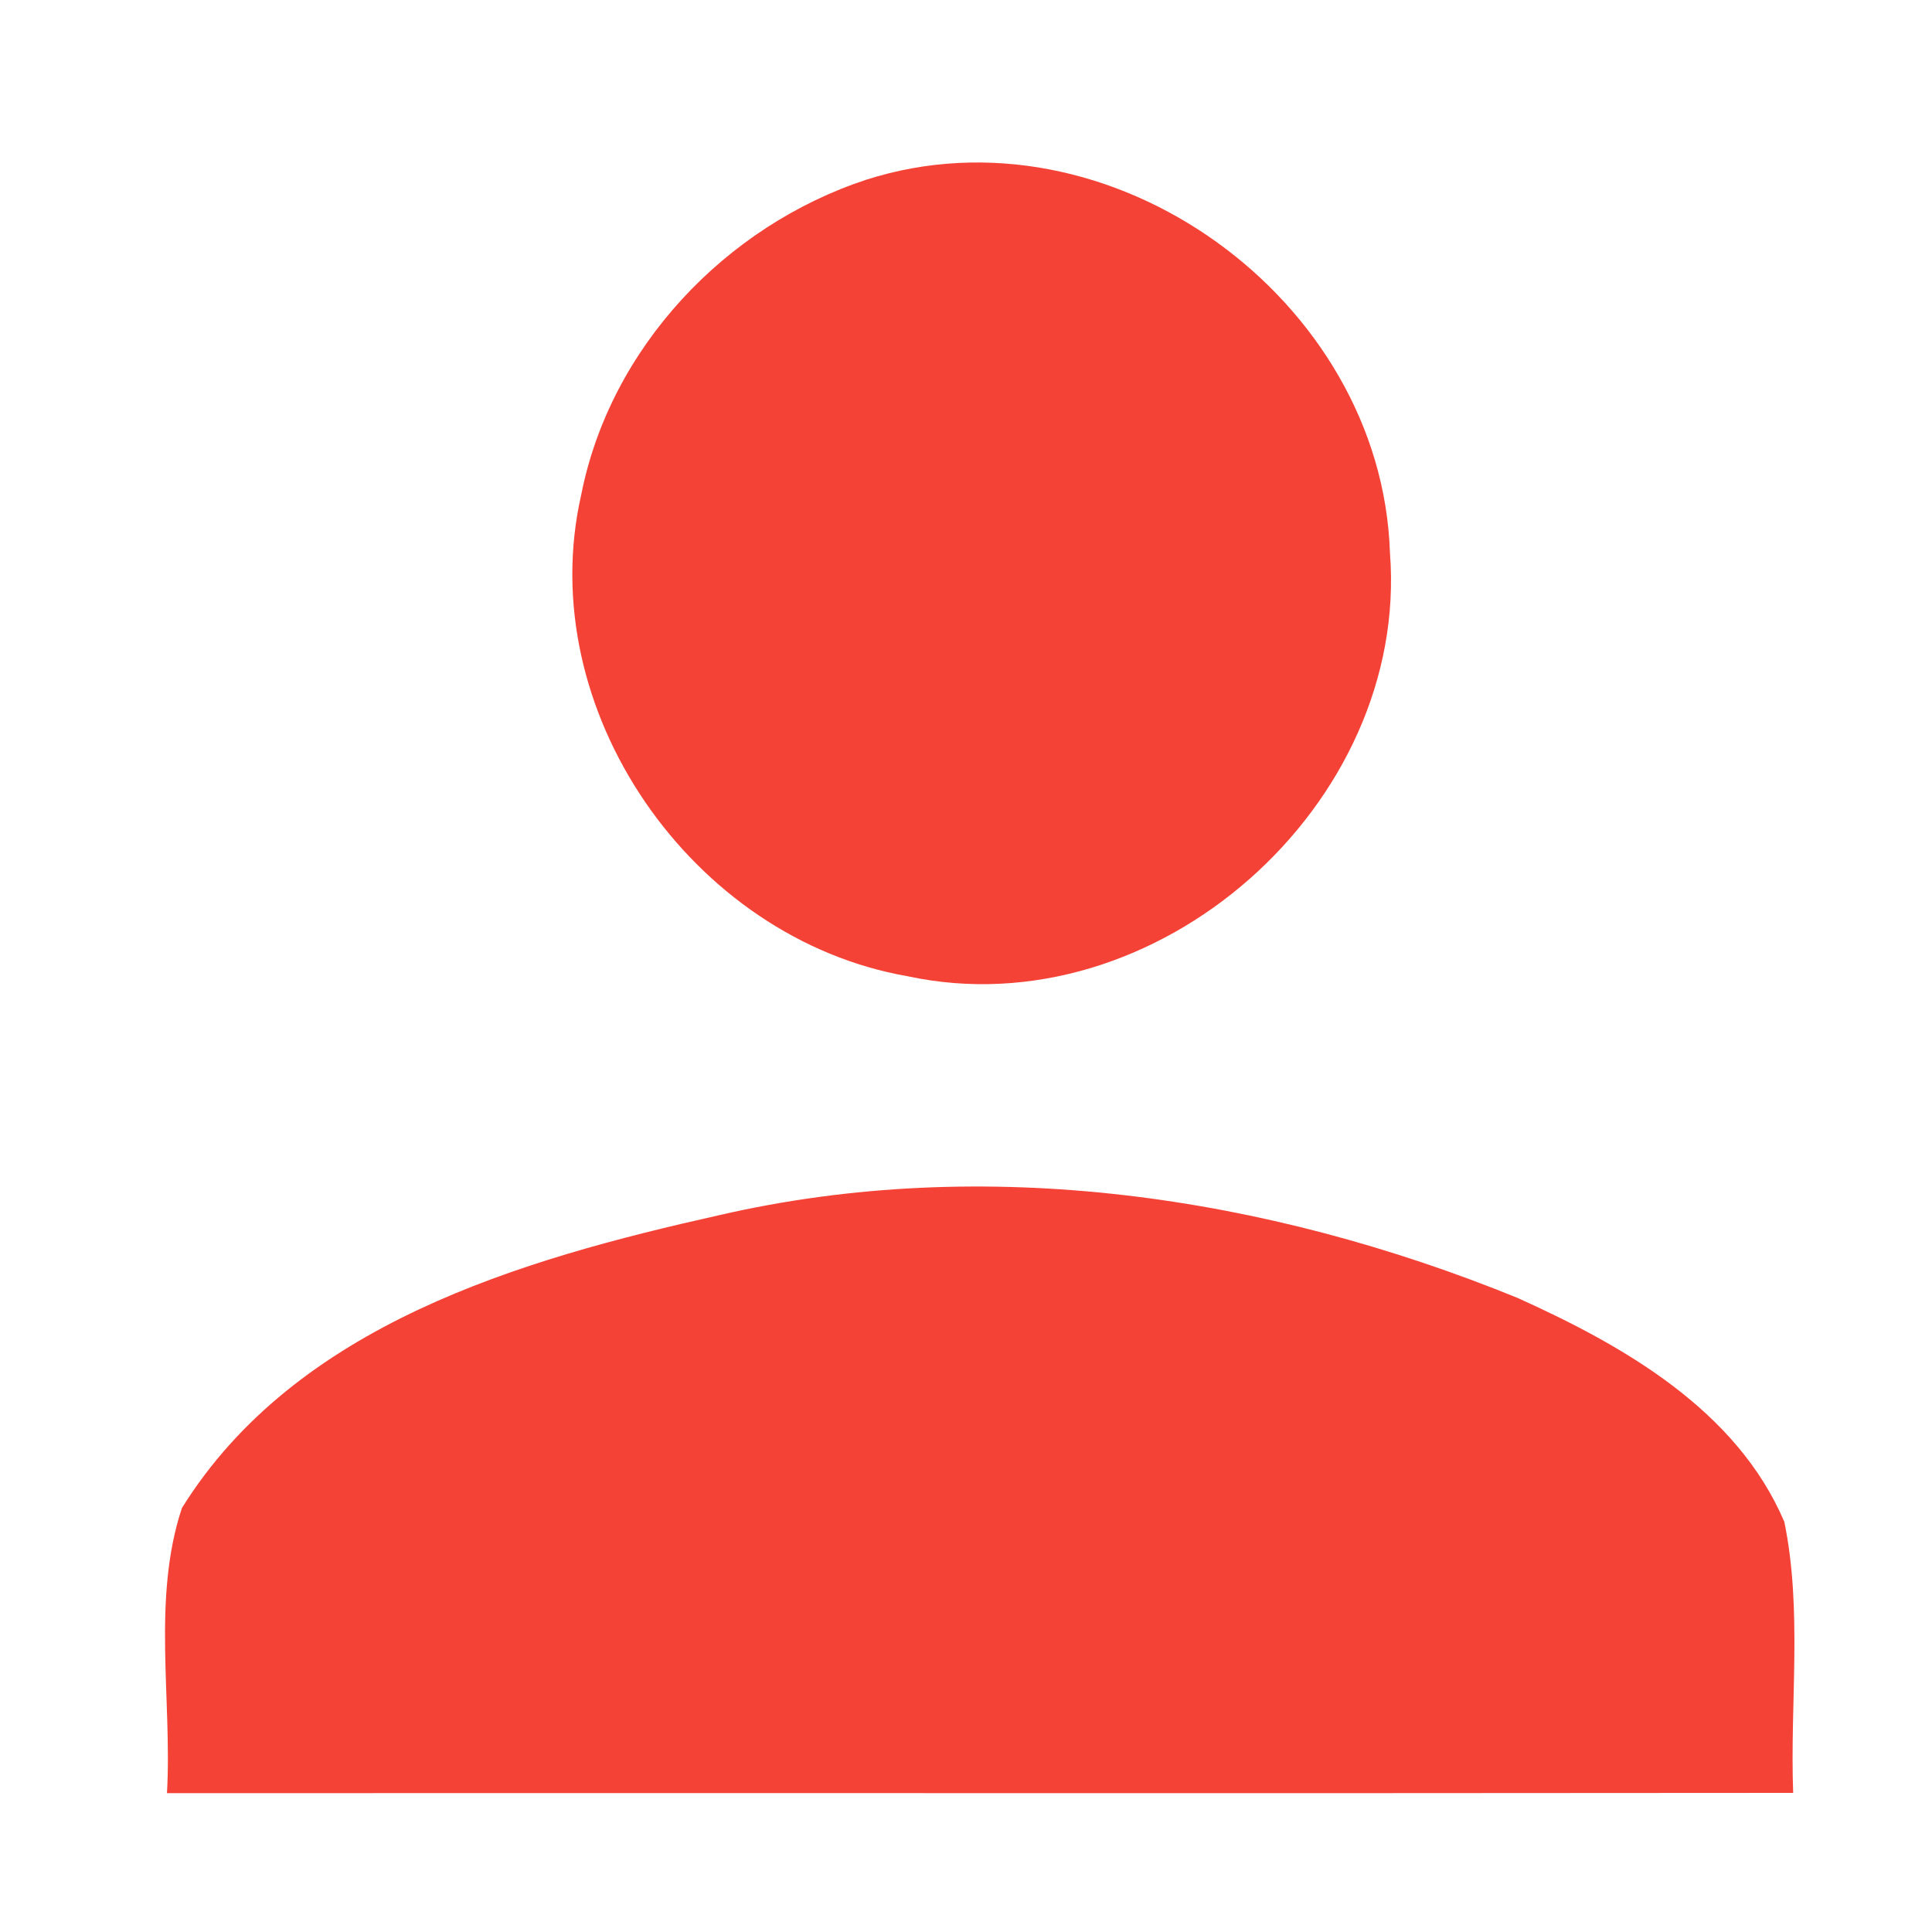 <?xml version="1.0" encoding="UTF-8" ?>
<!DOCTYPE svg PUBLIC "-//W3C//DTD SVG 1.1//EN" "http://www.w3.org/Graphics/SVG/1.1/DTD/svg11.dtd">
<svg width="70pt" height="70pt" viewBox="0 0 70 70" version="1.1" xmlns="http://www.w3.org/2000/svg">
<g id="#000000ff">
<path fill="#f44336" opacity="1.00" d=" M 31.39 6.51 C 40.22 3.69 50.06 10.84 50.36 20.02 C 51.08 29.16 41.89 37.31 32.88 35.37 C 25.07 34.01 19.28 25.71 21.06 17.92 C 22.11 12.60 26.28 8.19 31.39 6.51 Z" />
<path fill="#f44336" opacity="1.00" d=" M 26.05 44.03 C 35.70 41.80 45.88 43.32 54.97 47.02 C 58.81 48.75 62.92 51.08 64.65 55.14 C 65.31 58.36 64.85 61.70 64.97 64.96 C 45.33 64.98 25.69 64.96 6.05 64.97 C 6.24 61.55 5.50 57.94 6.59 54.64 C 10.73 47.99 18.85 45.64 26.05 44.03 Z" />
</g>
</svg>
